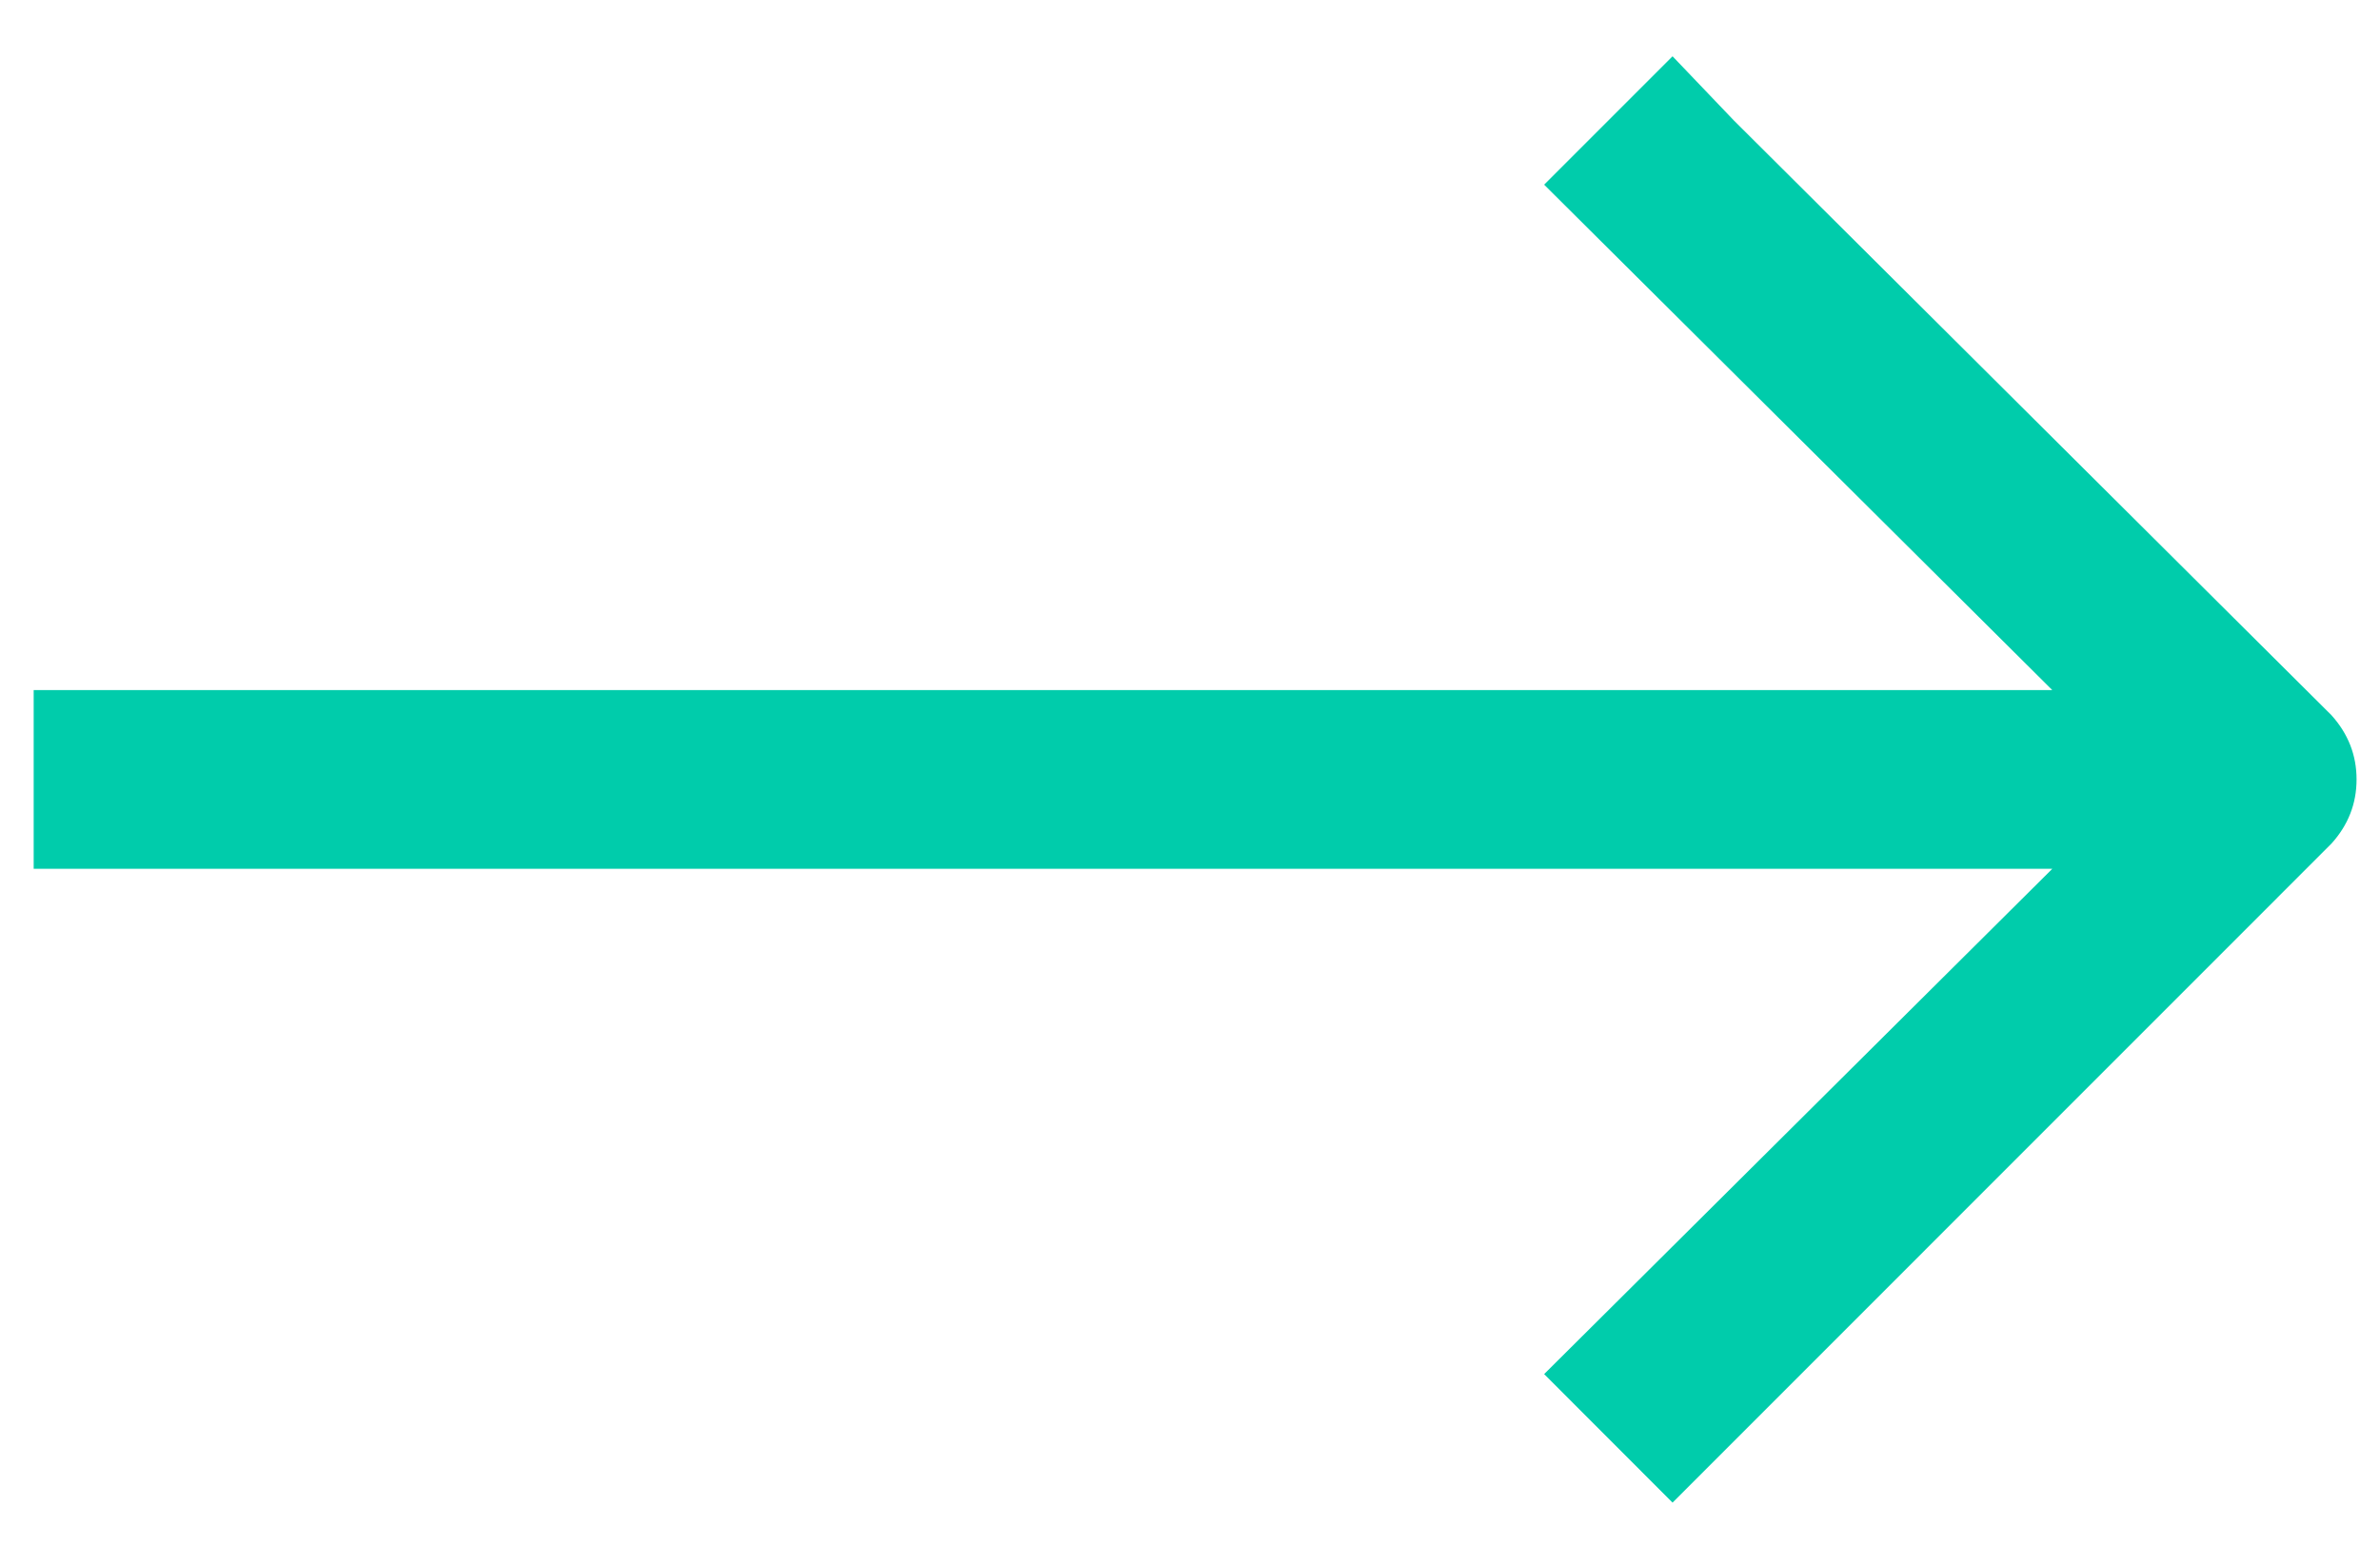 <svg width="20" height="13" viewBox="0 0 20 13" fill="none" xmlns="http://www.w3.org/2000/svg">
<path d="M14.571 1.013L14.055 0.473L12.976 1.552L17.246 5.799H0.283V7.301H17.246L12.976 11.547L14.055 12.627L19.592 7.089C19.733 6.933 19.803 6.753 19.803 6.55C19.803 6.346 19.733 6.167 19.592 6.01L14.571 1.013Z" fill="#00CCAB"/>
</svg>
